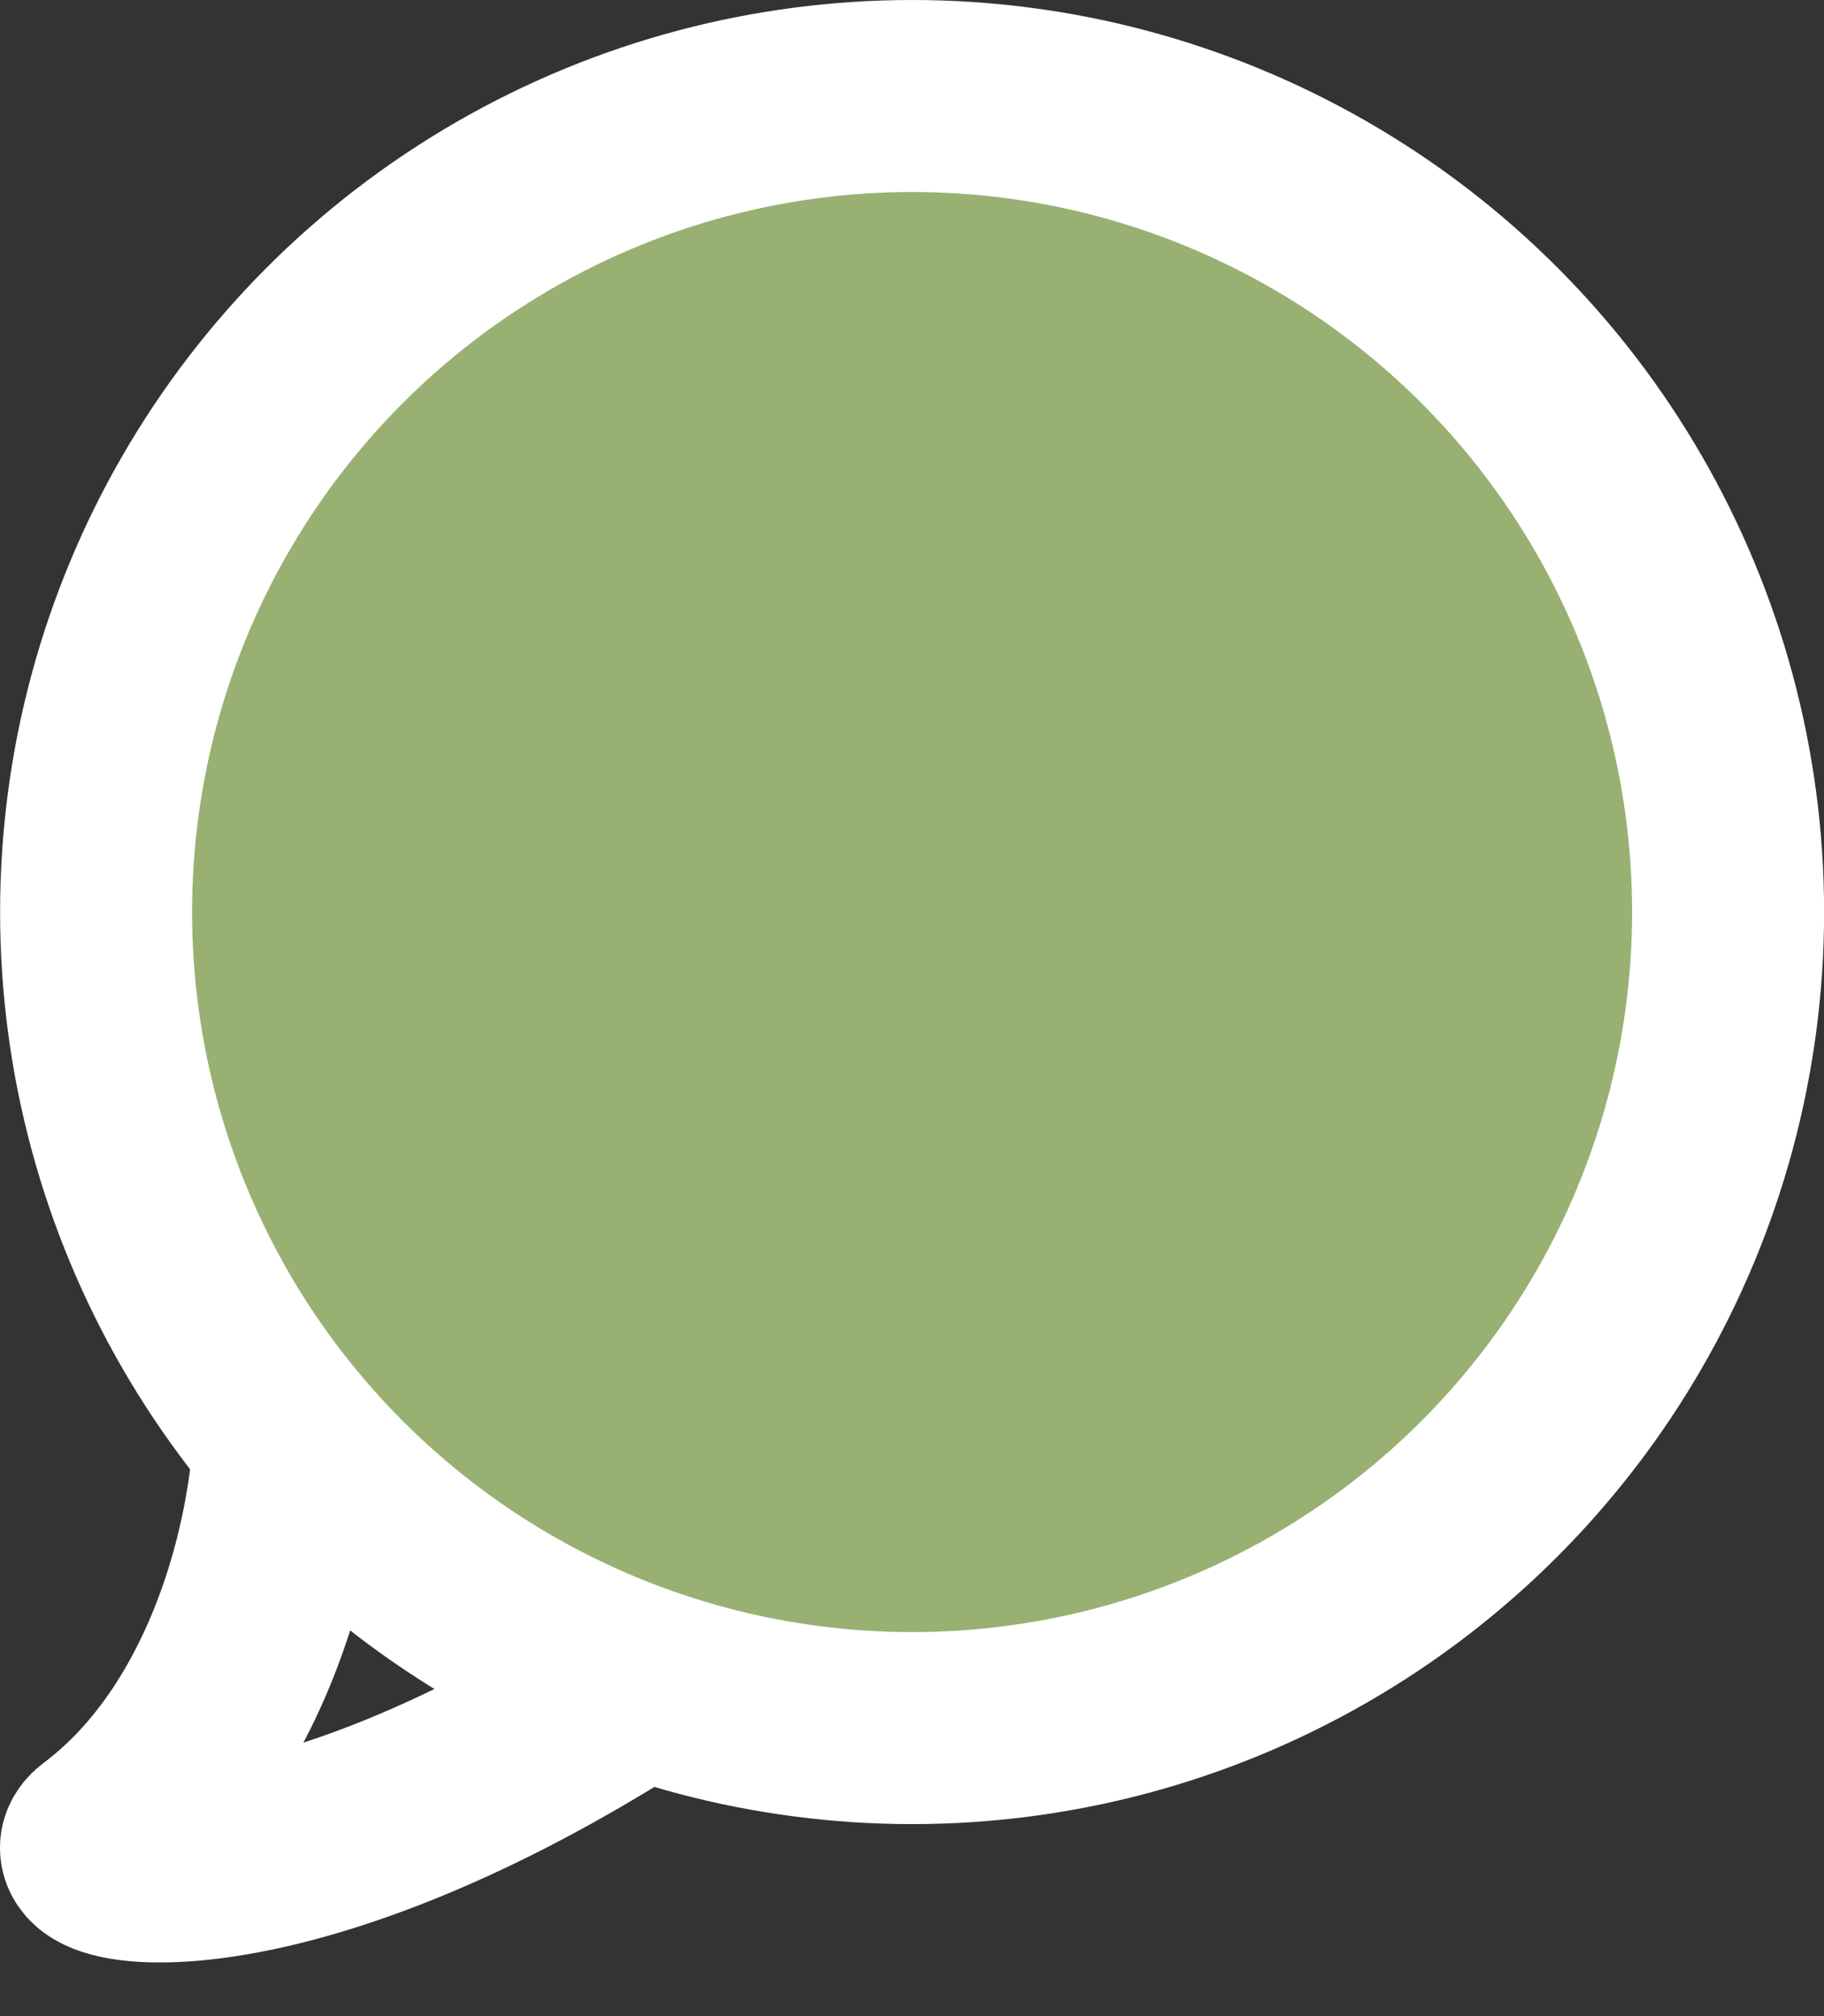 <svg width="19" height="21" viewBox="0 0 19 21" fill="none" xmlns="http://www.w3.org/2000/svg">
<rect x="0" y="0" width="19" height="21" fill="#333333" stroke="none"/>
<path d="M1.054 19.163C2.655 17.964 3.167 15.5 3 14C7.333 13.167 8.831 15.943 8.555 16.163C3.555 20.163 0.554 19.539 1.054 19.163Z" stroke="white" stroke-width="2"/>
<circle cx="9.501" cy="9.5" r="8.5" fill="#98B172" stroke="white" stroke-width="2"/>
</svg>
